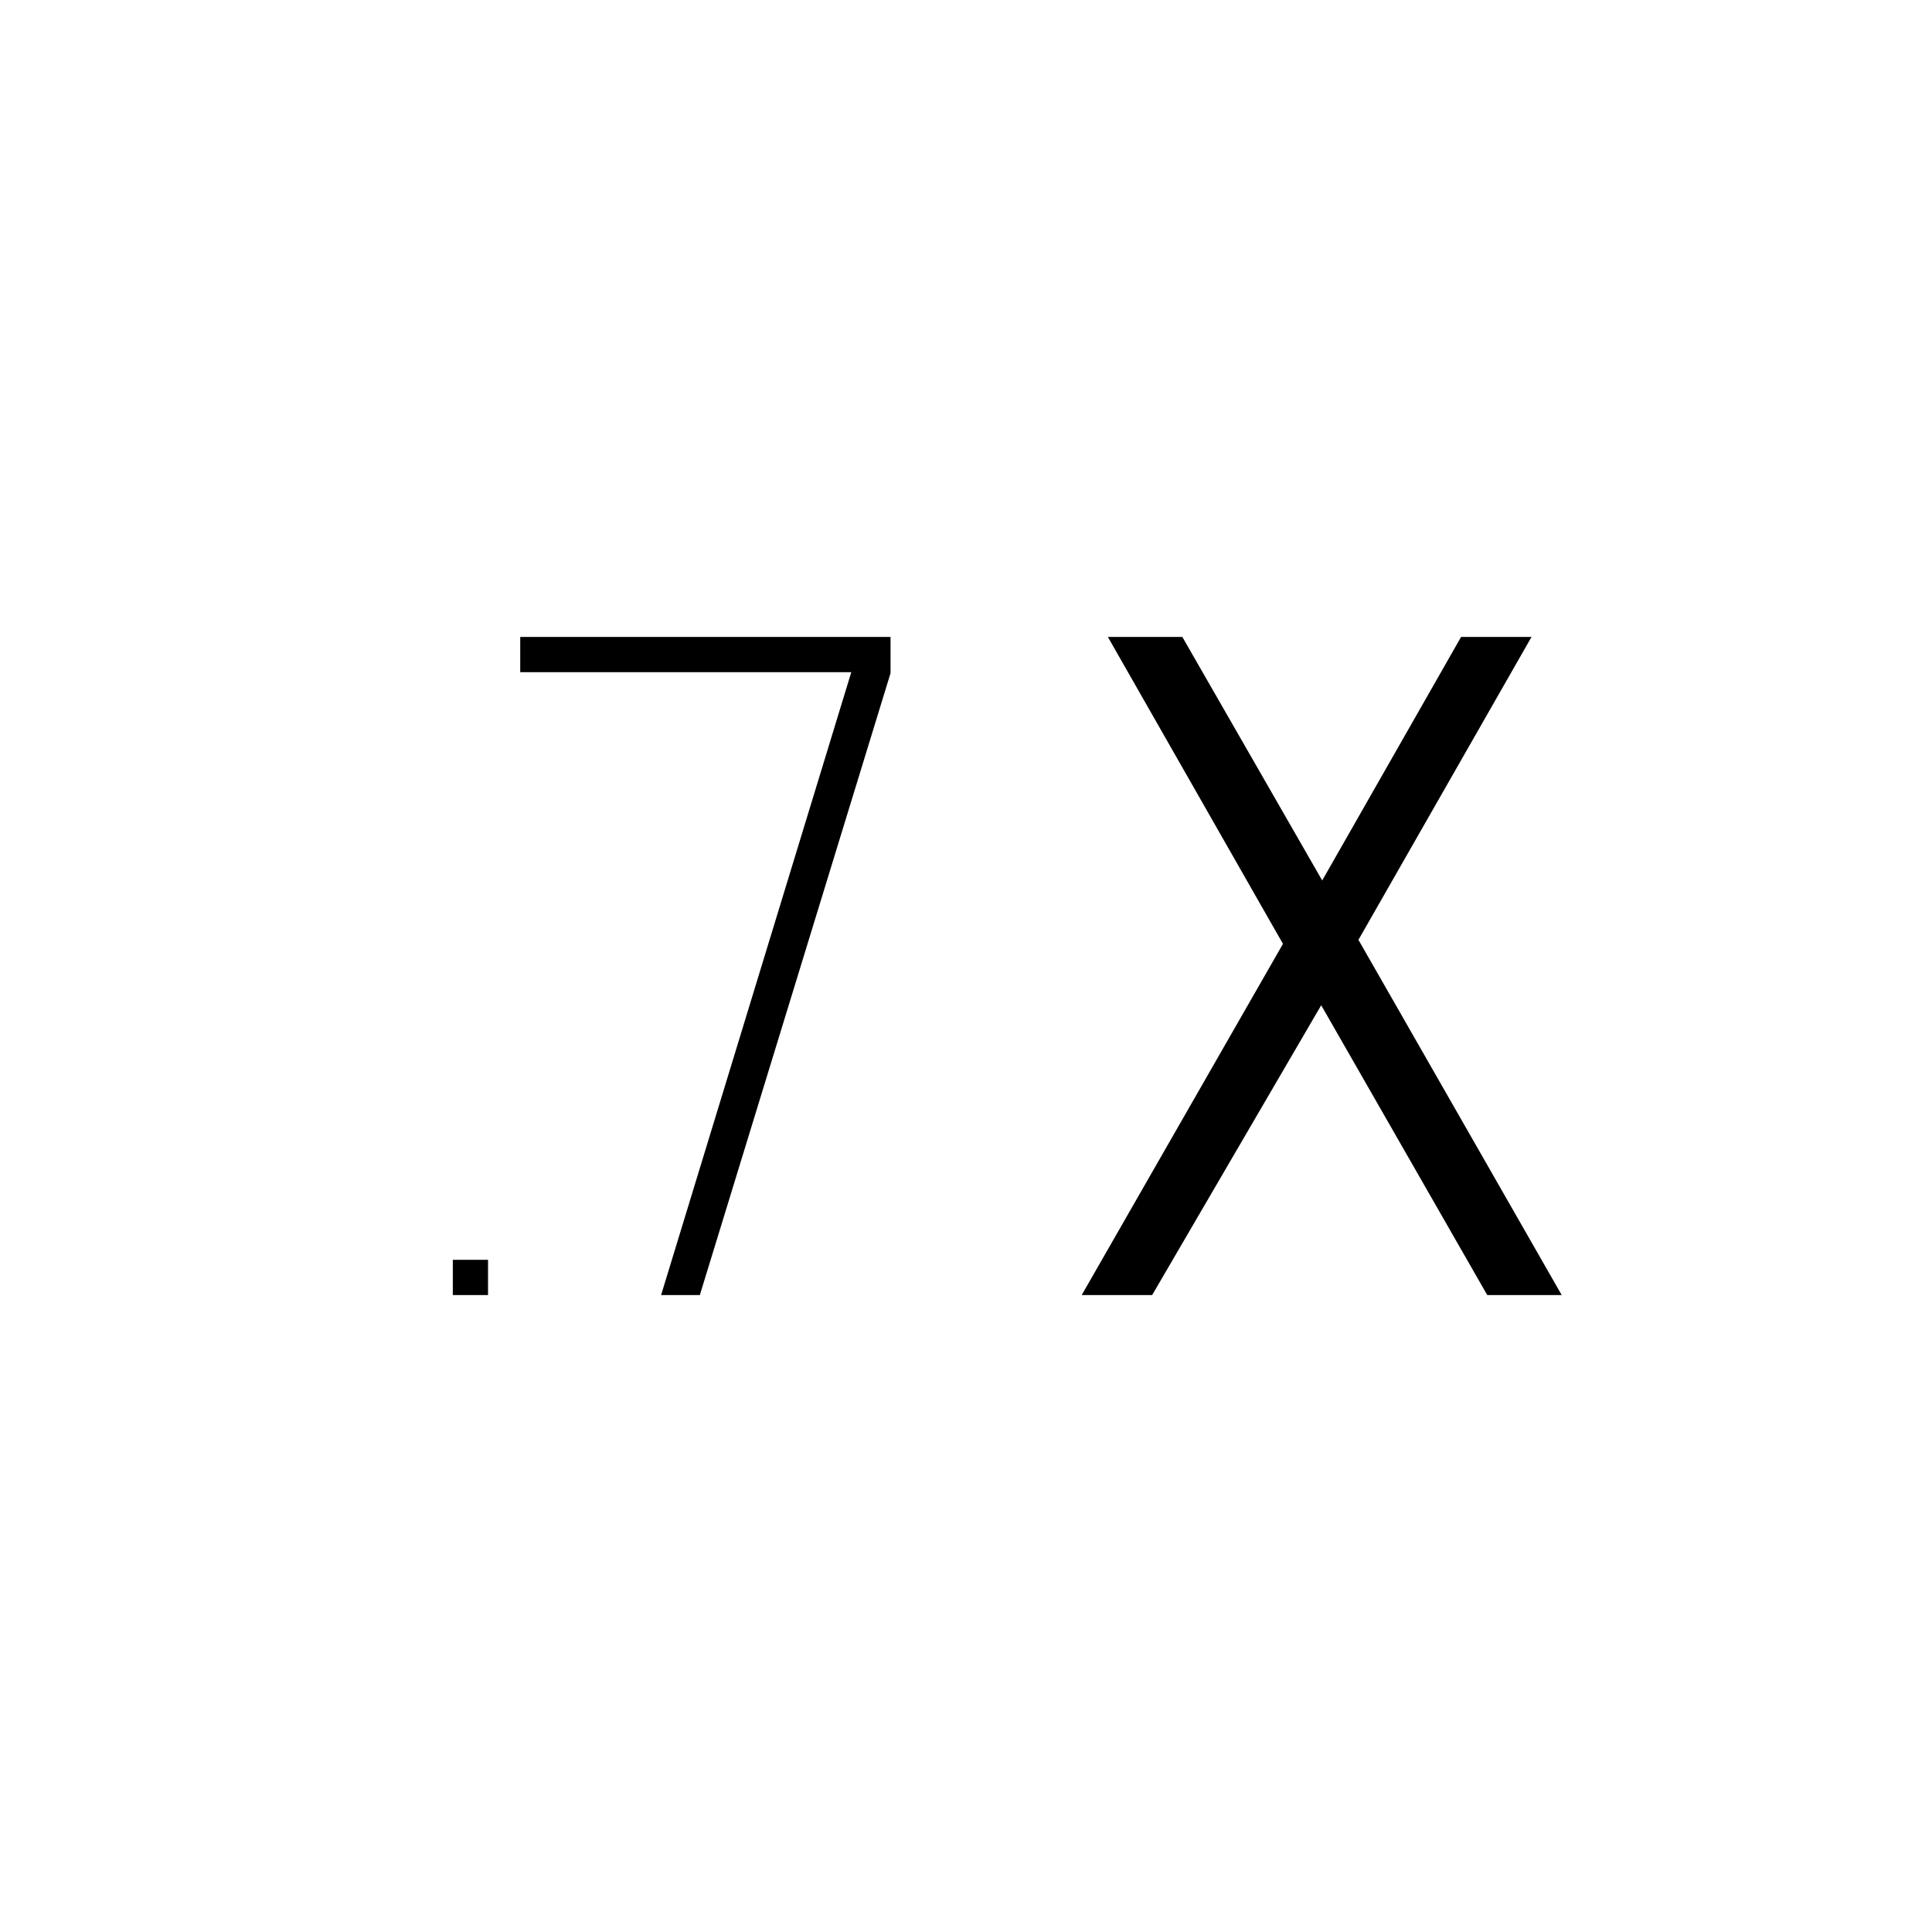 <svg xmlns="http://www.w3.org/2000/svg" height="20" viewBox="0 -960 960 960" width="20"><path d="m537.5-316.5 100-174.5-87-152.5h37l69.5 121 69-121h35L675-493l101 176.5h-37l-82.5-144-84 144h-35Zm-312.5 0V-334h17.5v17.5H225Zm103.5 0L423-626H258.5v-17.5h184v18l-94.75 309H328.5Z"/></svg>